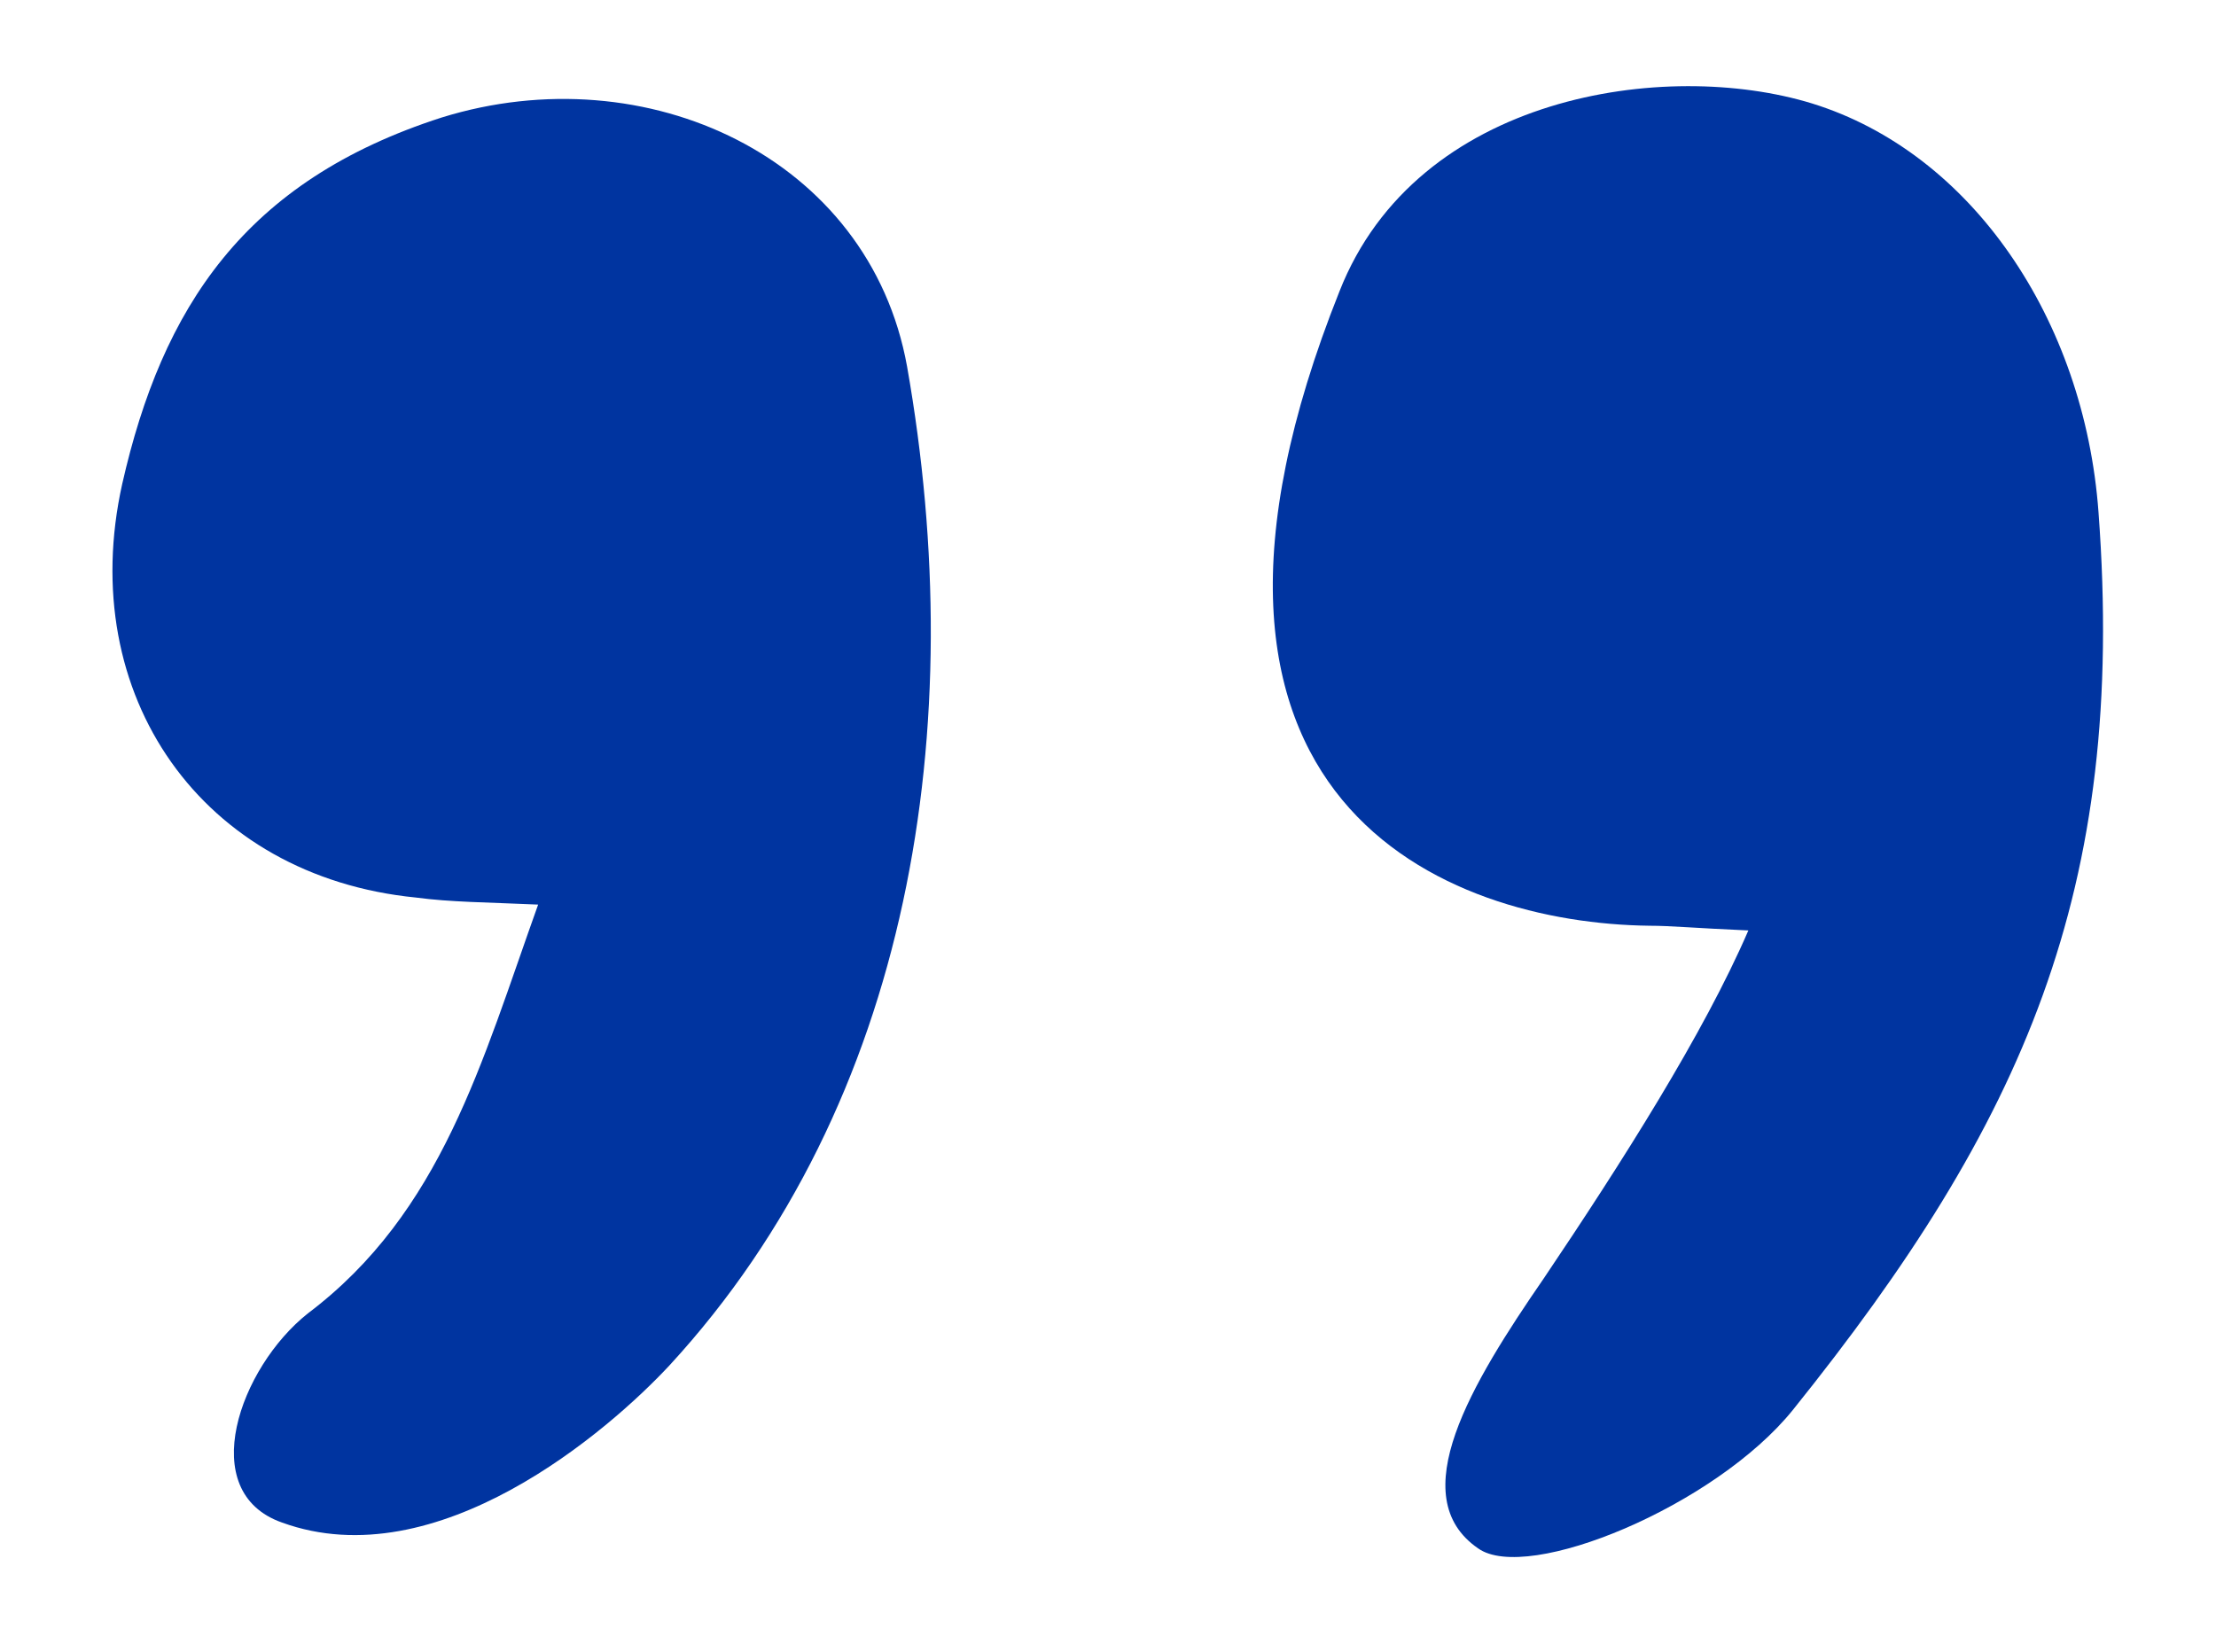 <?xml version="1.0" encoding="utf-8"?>
<!-- Generator: Adobe Illustrator 21.1.0, SVG Export Plug-In . SVG Version: 6.00 Build 0)  -->
<svg version="1.1" id="Layer_1" xmlns="http://www.w3.org/2000/svg" xmlns:xlink="http://www.w3.org/1999/xlink" x="0px" y="0px"
	 viewBox="0 0 94.3 70.3" style="enable-background:new 0 0 94.3 70.3;" xml:space="preserve">
<style type="text/css">
	.st0{fill:#0034A0;}
</style>
<g id="CSXevW_1_">
	<g>
		<path class="st0" d="M74.4,39.6c-2.3-0.1-3.3-0.2-4.2-0.2c-8.6-0.1-21.9-5.2-13.2-27c3.3-8.4,13.9-9.9,20.1-8
			c6.8,2.1,11.6,9.2,12.2,17.4c1.2,16.1-3.2,26-13,38.2c-3.3,4.1-11.3,7.4-13.4,5.9c-3.2-2.2-0.3-7,2.8-11.5
			C69,49.5,72.5,44,74.4,39.6z"/>
		<path class="st0" d="M22.9,38.5c-2.2-0.1-3.7-0.1-5.2-0.3C8.6,37.3,3.2,29.6,5.2,20.6C6.9,13.1,10.4,7.7,18.8,5
			C27.5,2.3,37,6.7,38.6,15.6c2.7,15.3,0.2,31.3-10.1,42.5c-2.6,2.8-9.9,9.1-16.5,6.7c-3.7-1.3-1.8-6.6,1.1-8.9
			C18.8,51.6,20.5,45.2,22.9,38.5z"/>
	</g>
</g>
</svg>
